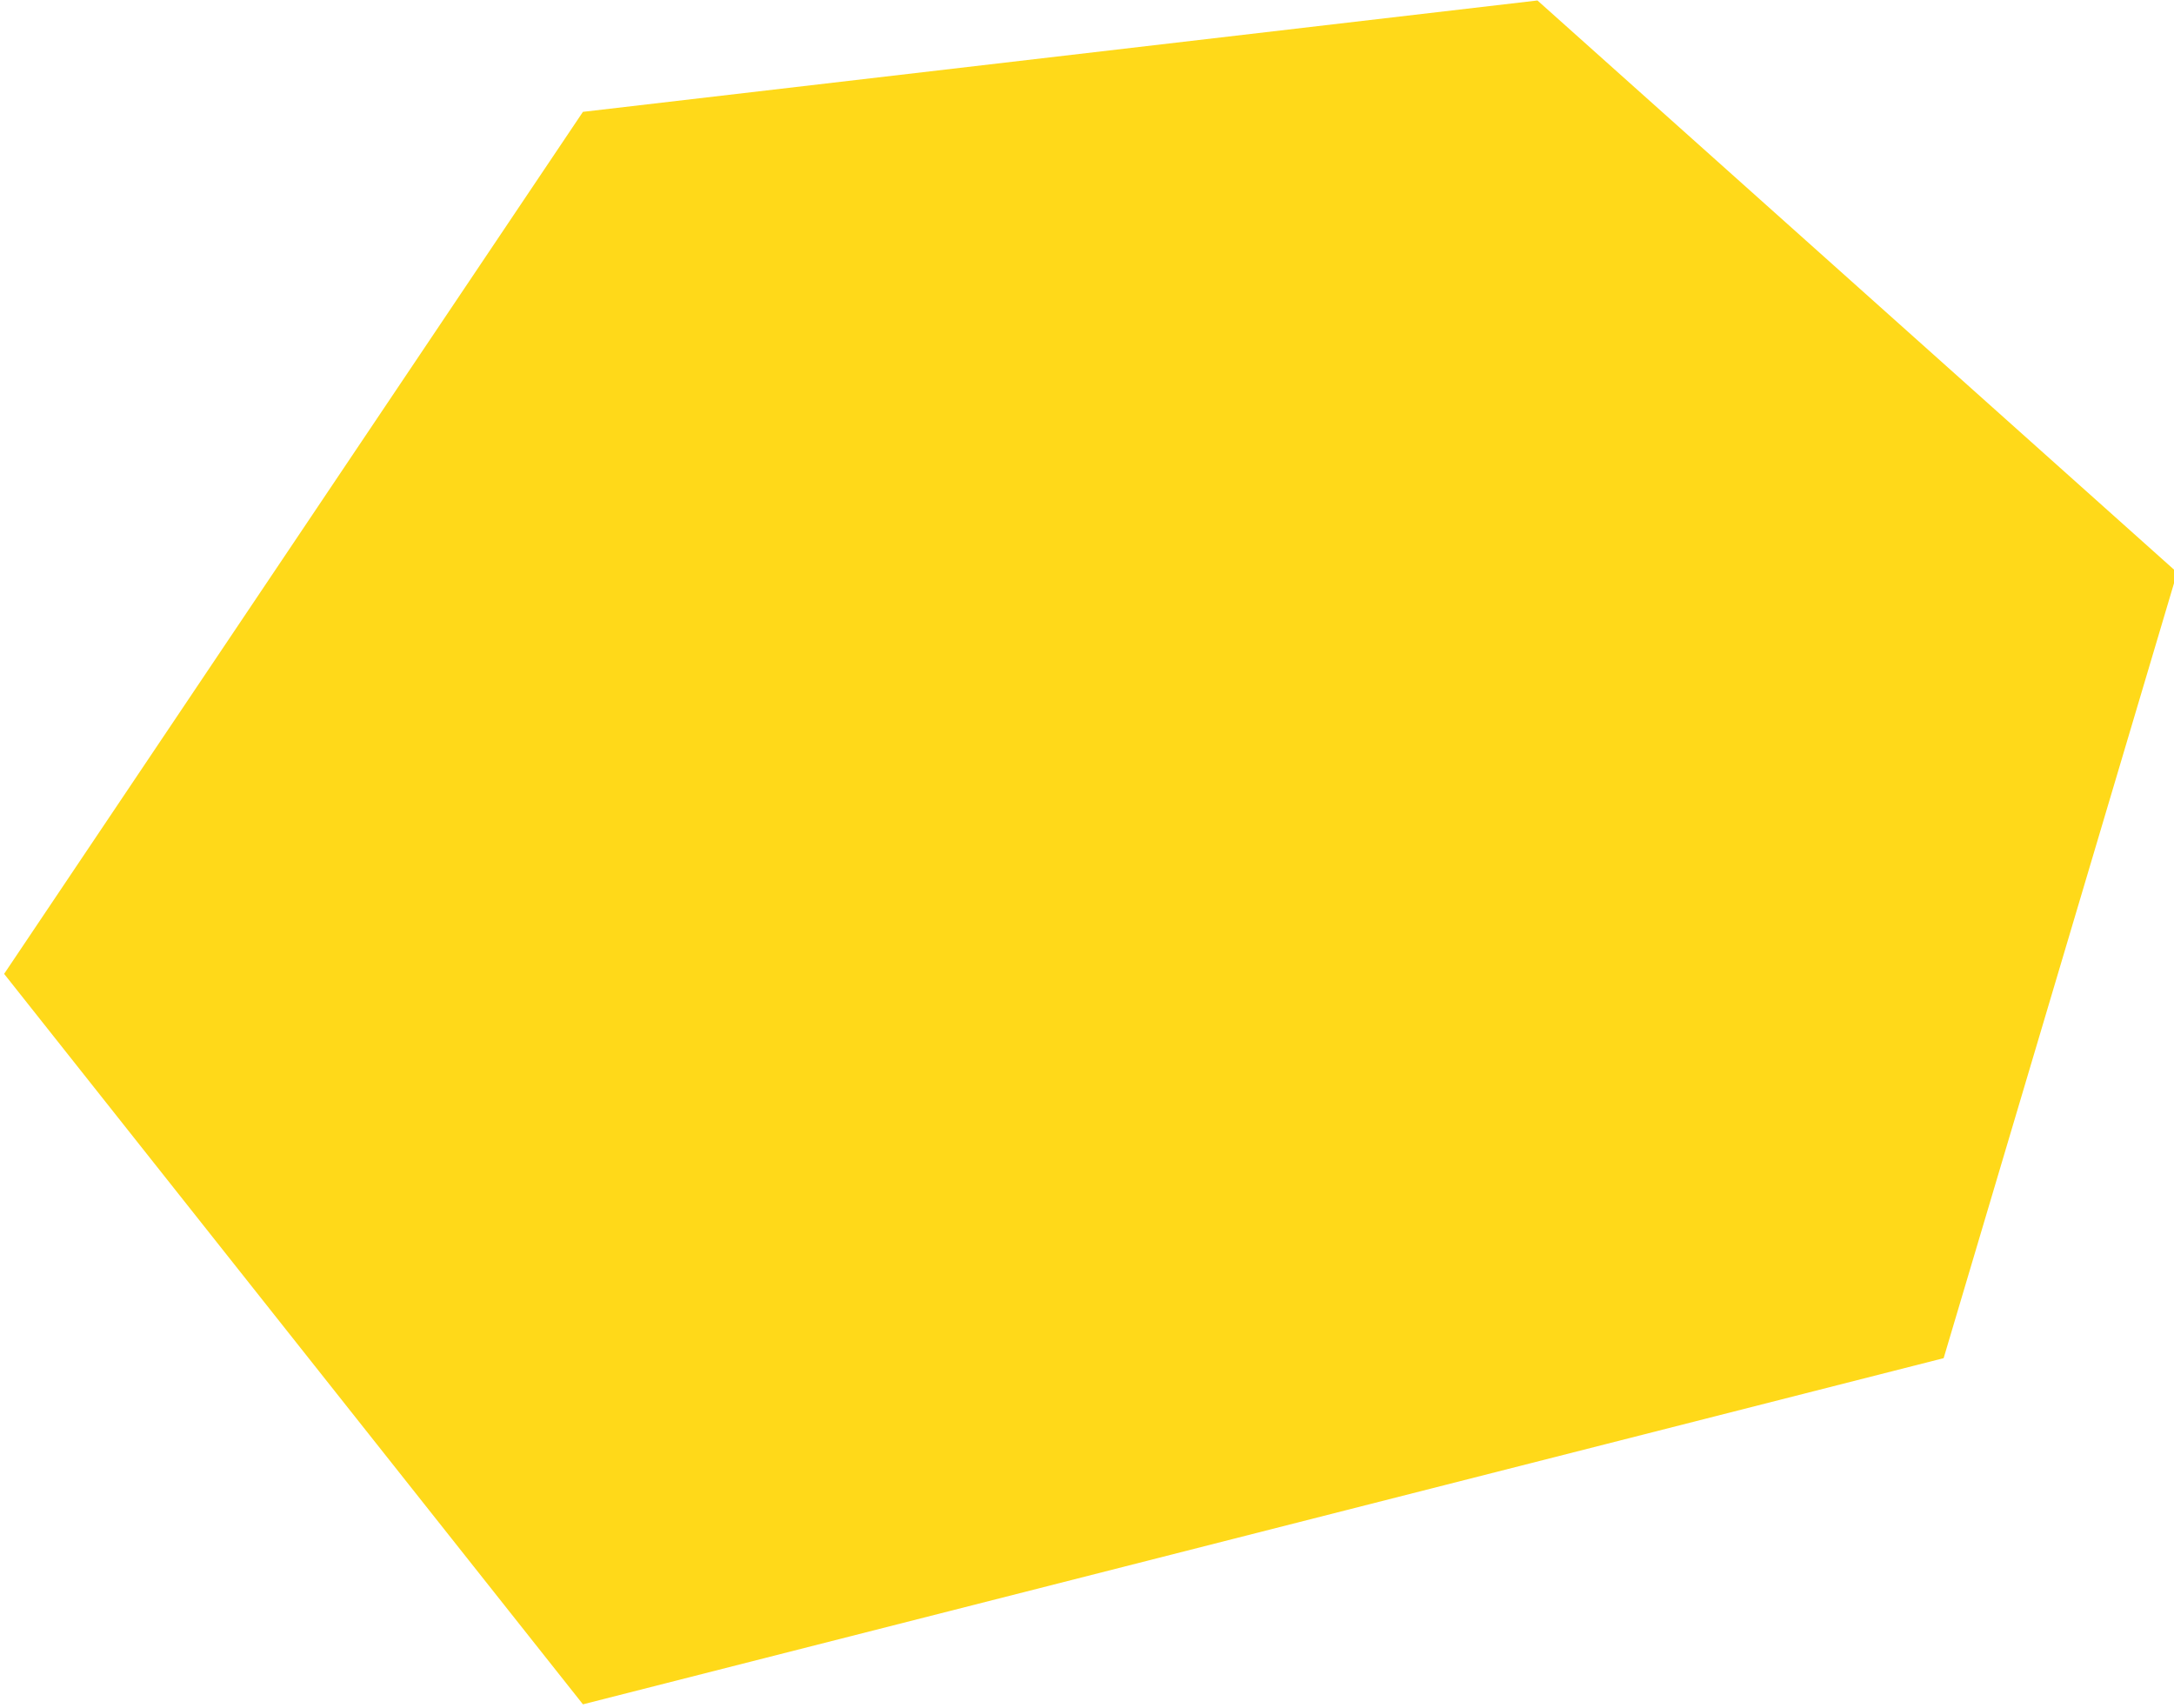 <?xml version="1.0" encoding="UTF-8" standalone="no"?>
<!DOCTYPE svg PUBLIC "-//W3C//DTD SVG 1.1//EN" "http://www.w3.org/Graphics/SVG/1.1/DTD/svg11.dtd">
<svg width="100%" height="100%" viewBox="0 0 336 264" version="1.1" xmlns="http://www.w3.org/2000/svg" xmlns:xlink="http://www.w3.org/1999/xlink" xml:space="preserve" xmlns:serif="http://www.serif.com/" style="fill-rule:evenodd;clip-rule:evenodd;stroke-linejoin:round;stroke-miterlimit:2;">
    <g transform="matrix(1,0,0,1,-2926.31,-195.878)">
        <g transform="matrix(0.535,0,0,0.535,1576.57,37.657)">
            <path d="M2691.28,328.05L2524.07,577.059L2691.28,788.068L3084.37,688.068L3151.84,461.113L2967.03,295.878L2691.28,328.05Z" style="fill:rgb(255,217,25);"/>
        </g>
    </g>
</svg>
